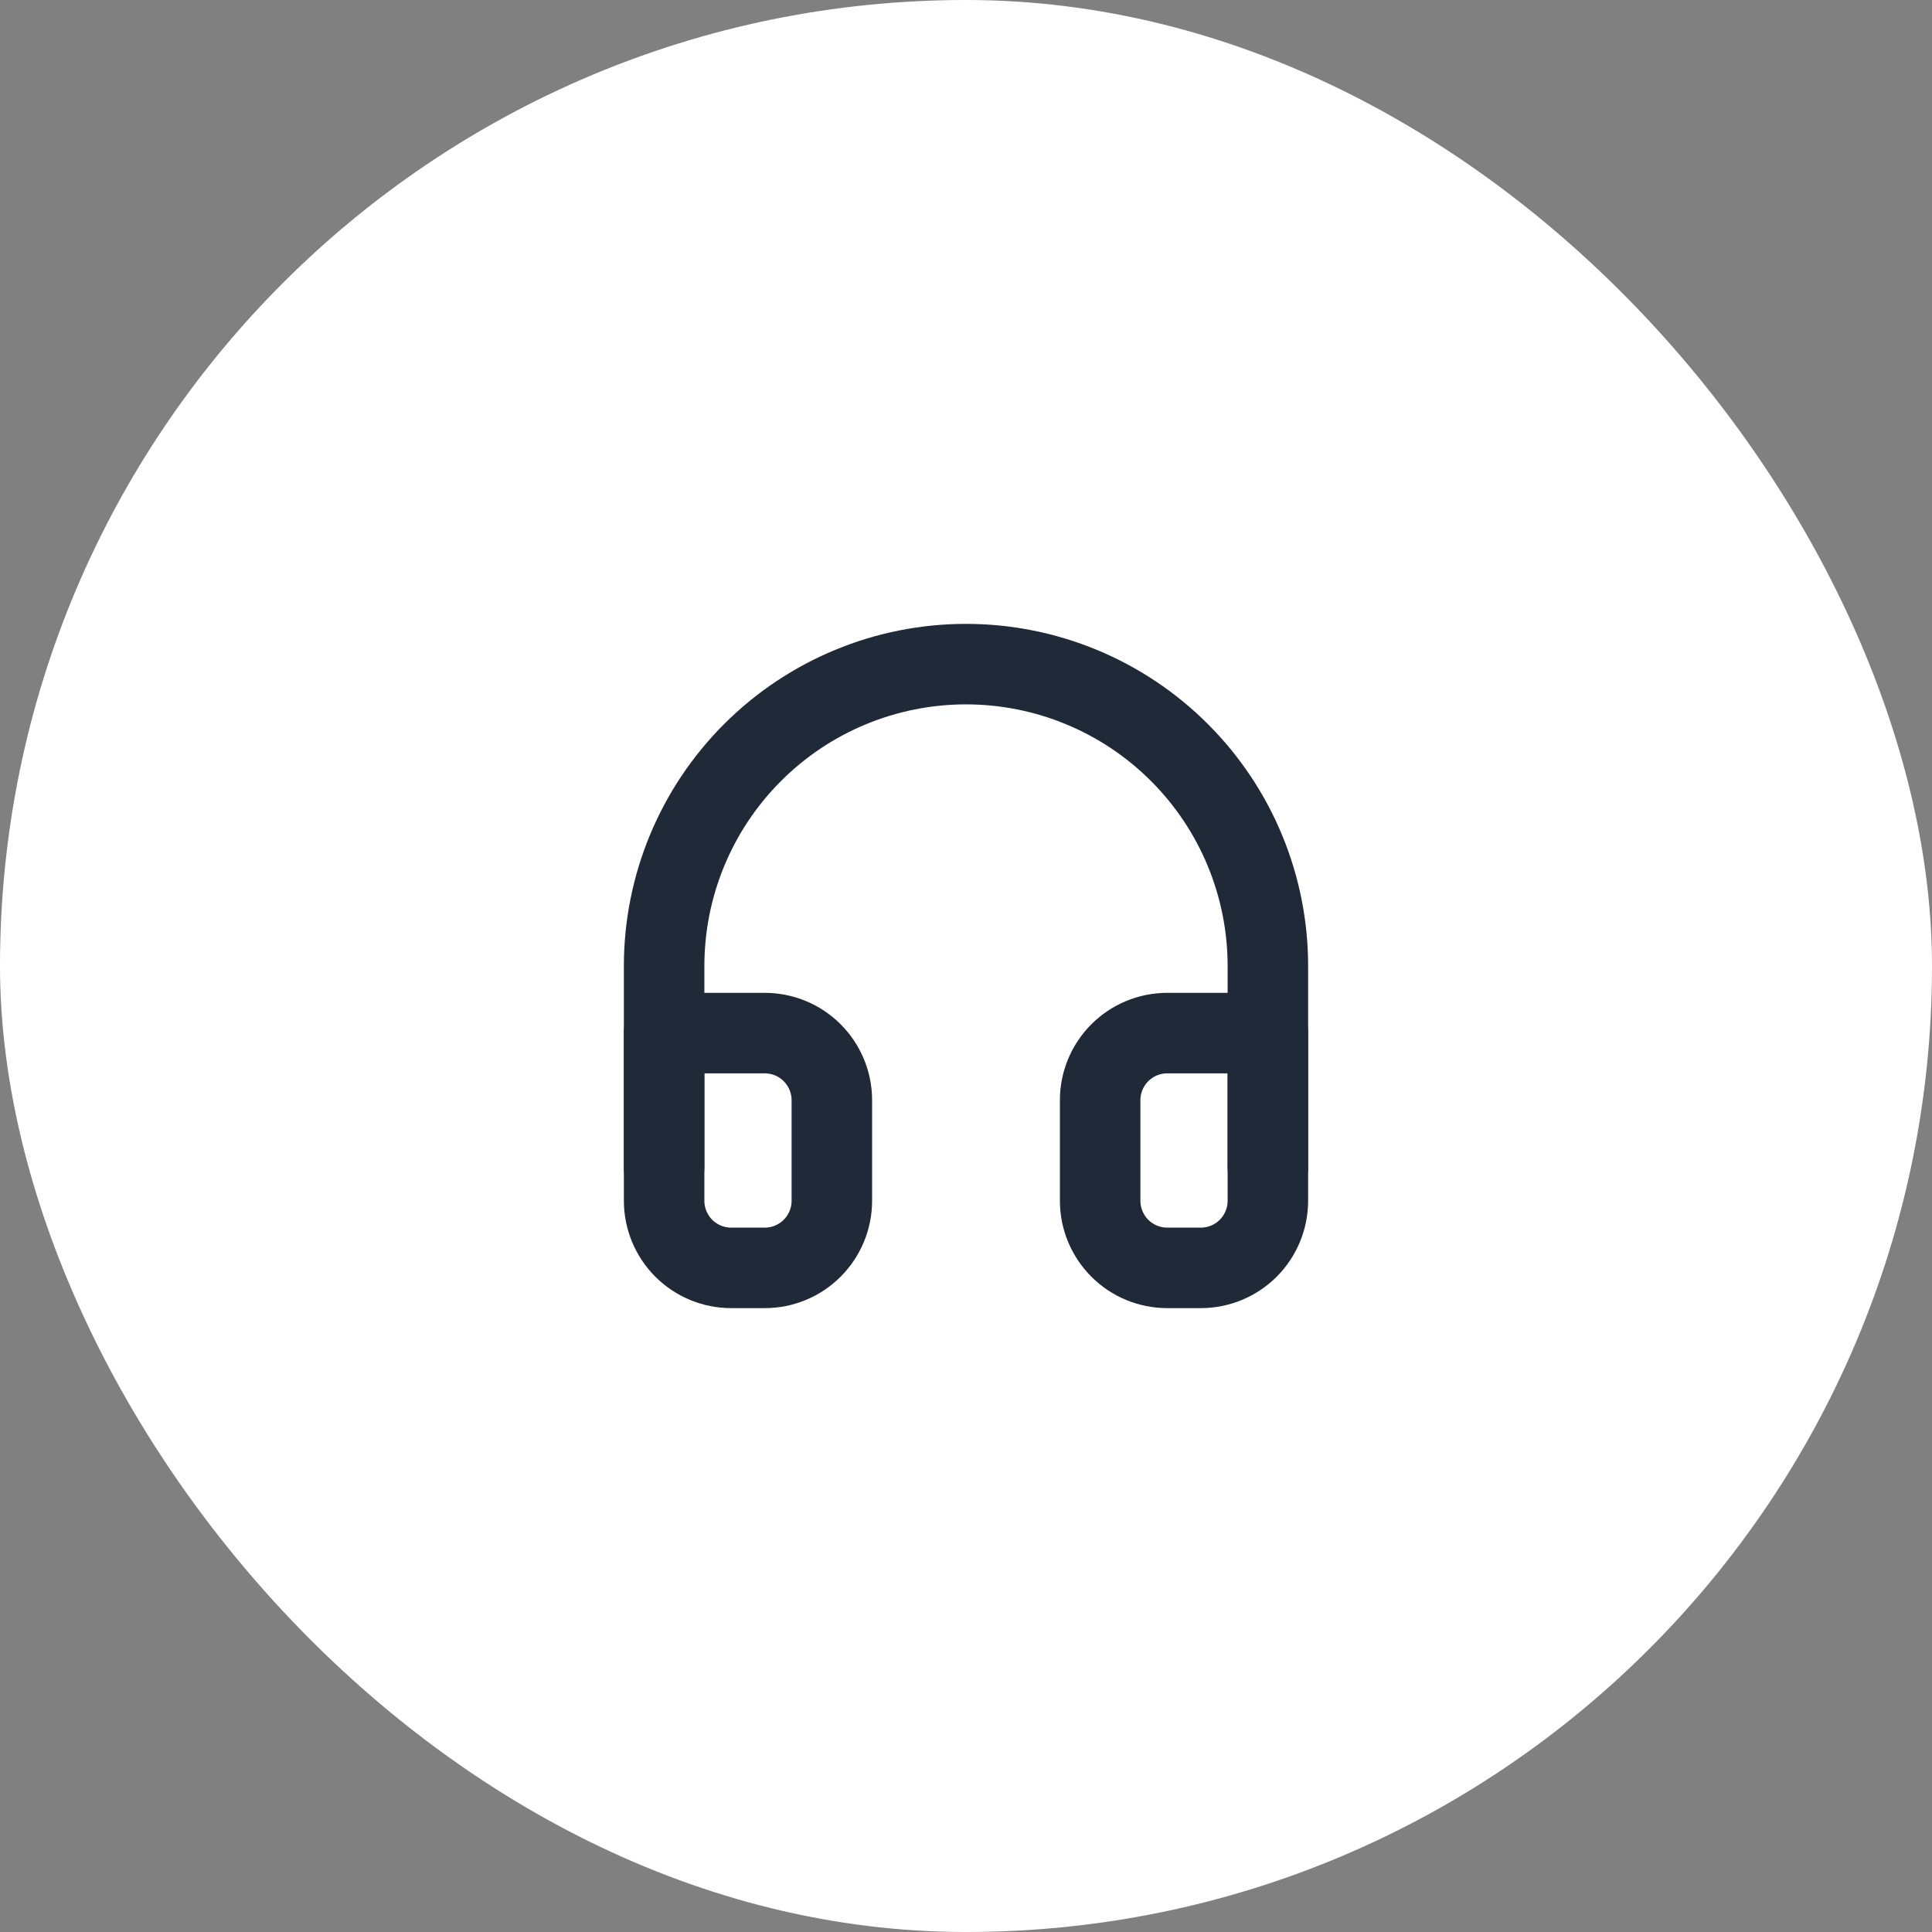 <svg width="48" height="48" viewBox="0 0 48 48" fill="none" xmlns="http://www.w3.org/2000/svg">
<rect x="0" y="0" width="48" height="48" fill="#808080" stroke="none"/>
<rect width="48" height="48" rx="24" fill="white"/>
<path d="M16.5 29V24C16.5 22.011 17.29 20.103 18.697 18.697C20.103 17.29 22.011 16.5 24 16.5C25.989 16.5 27.897 17.29 29.303 18.697C30.71 20.103 31.5 22.011 31.5 24V29" stroke="#1F2937" stroke-width="2" stroke-linecap="round" stroke-linejoin="round"/>
<path d="M31.5 29.833C31.5 30.275 31.324 30.699 31.012 31.012C30.699 31.325 30.275 31.5 29.833 31.5H29C28.558 31.5 28.134 31.325 27.822 31.012C27.509 30.699 27.333 30.275 27.333 29.833V27.333C27.333 26.891 27.509 26.468 27.822 26.155C28.134 25.842 28.558 25.667 29 25.667H31.5V29.833ZM16.5 29.833C16.5 30.275 16.676 30.699 16.988 31.012C17.301 31.325 17.725 31.5 18.167 31.5H19C19.442 31.5 19.866 31.325 20.178 31.012C20.491 30.699 20.667 30.275 20.667 29.833V27.333C20.667 26.891 20.491 26.468 20.178 26.155C19.866 25.842 19.442 25.667 19 25.667H16.5V29.833Z" stroke="#1F2937" stroke-width="2" stroke-linecap="round" stroke-linejoin="round"/>
</svg>
